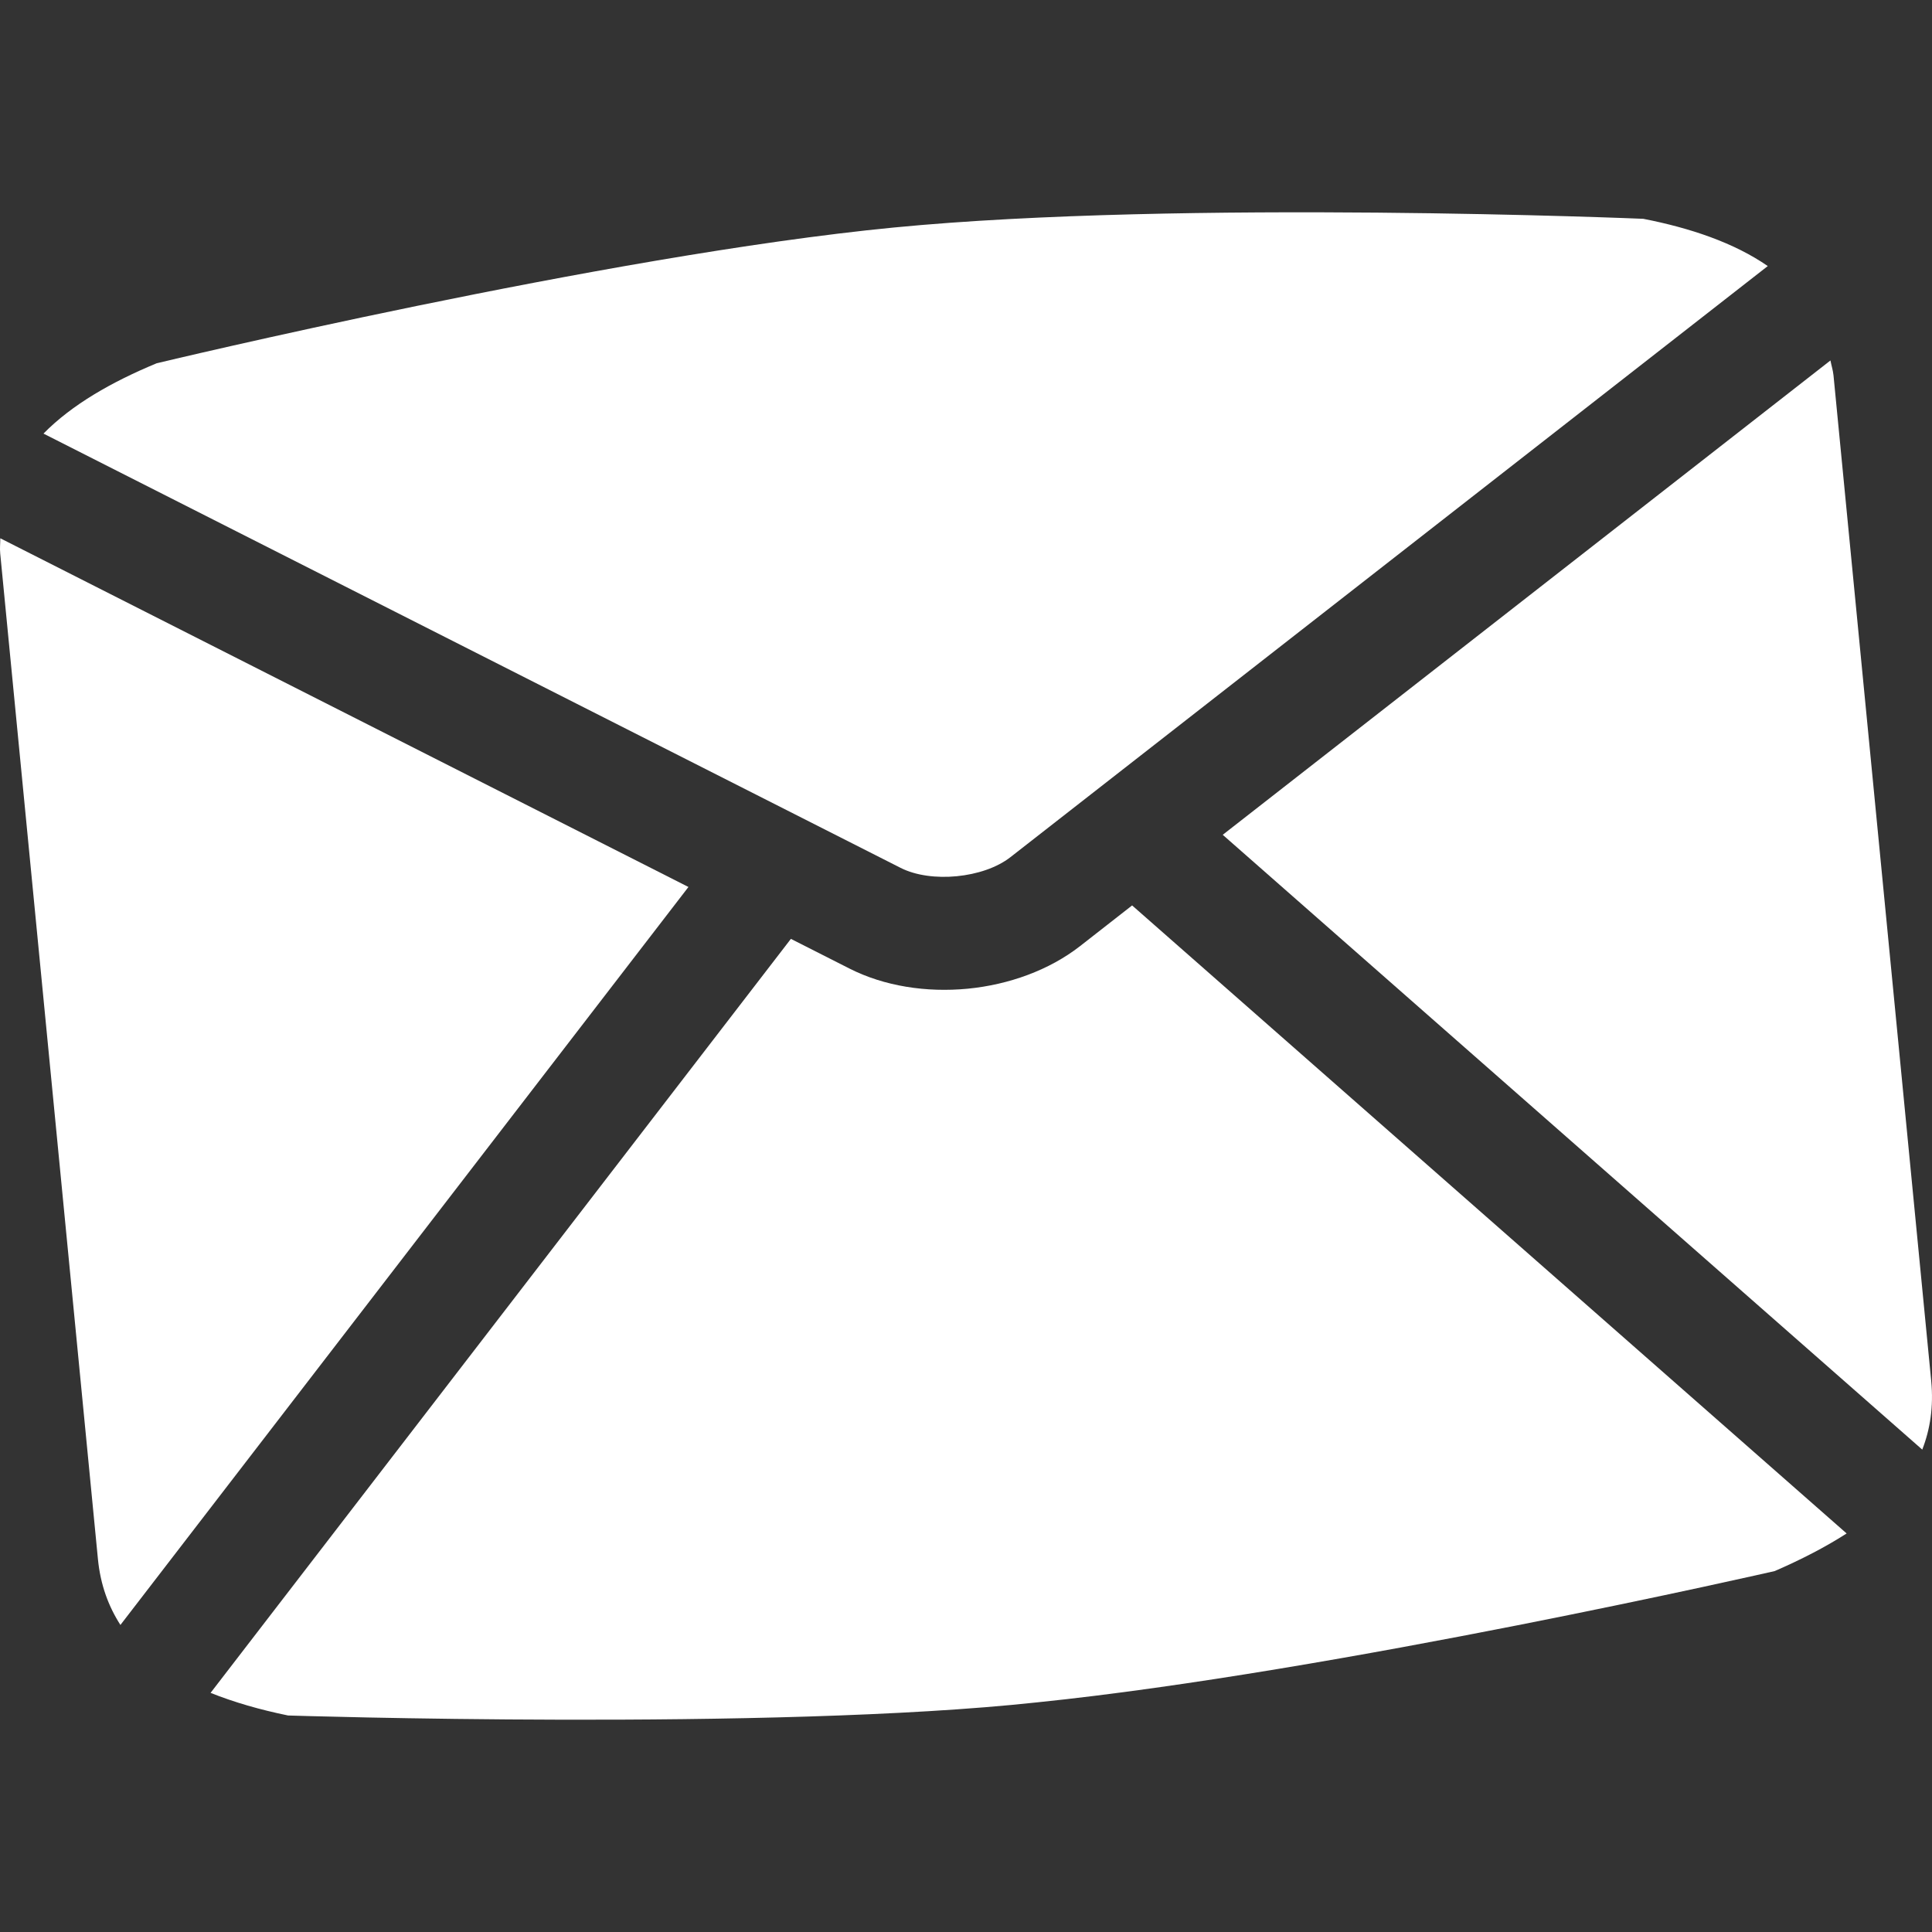 
<svg version="1.1" id="Capa_1" xmlns="http://www.w3.org/2000/svg" xmlns:xlink="http://www.w3.org/1999/xlink" x="0px" y="0px"
	 width="53.727px" height="53.727px" viewBox="0 0 53.727 53.727" style="enable-background:new 0 0 53.727 53.727;"
	 xml:space="preserve">
<rect x="0" y="0" width="53.727" height="53.727" fill="#333333" stroke="none"/>
<g fill="white">
	<g>
		<path d="M25.044,24.134c0.848,0.431,2.305,0.289,3.055-0.297L49.16,7.399c-0.938-0.648-2.149-1.057-3.461-1.314
			c0,0-12.807-0.539-20.843,0.242c-8.034,0.78-20.499,3.775-20.499,3.775C3.103,10.622,2,11.253,1.209,12.058L25.044,24.134z"/>
		<path d="M53.456,40.312c0.219-0.562,0.318-1.188,0.249-1.911l-2.717-27.96c-0.015-0.149-0.059-0.277-0.085-0.417l-16.9,13.191
			L53.456,40.312z"/>
		<path d="M31.483,25.179l-1.451,1.134c-0.857,0.667-1.976,1.07-3.121,1.182c-1.145,0.11-2.318-0.068-3.287-0.56l-1.63-0.826
			L5.856,47.077c0.657,0.263,1.38,0.47,2.155,0.629c0,0,13.446,0.434,20.83-0.365c8.272-0.848,20.511-3.651,20.511-3.651
			c0.74-0.321,1.411-0.667,2.001-1.046L31.483,25.179z"/>
		<path d="M0.008,14.969c0.001,0.142-0.017,0.274-0.002,0.423l2.717,27.961c0.07,0.722,0.295,1.32,0.626,1.835l15.796-20.522
			L0.008,14.969z"/>
	</g>
</g>
</svg>
